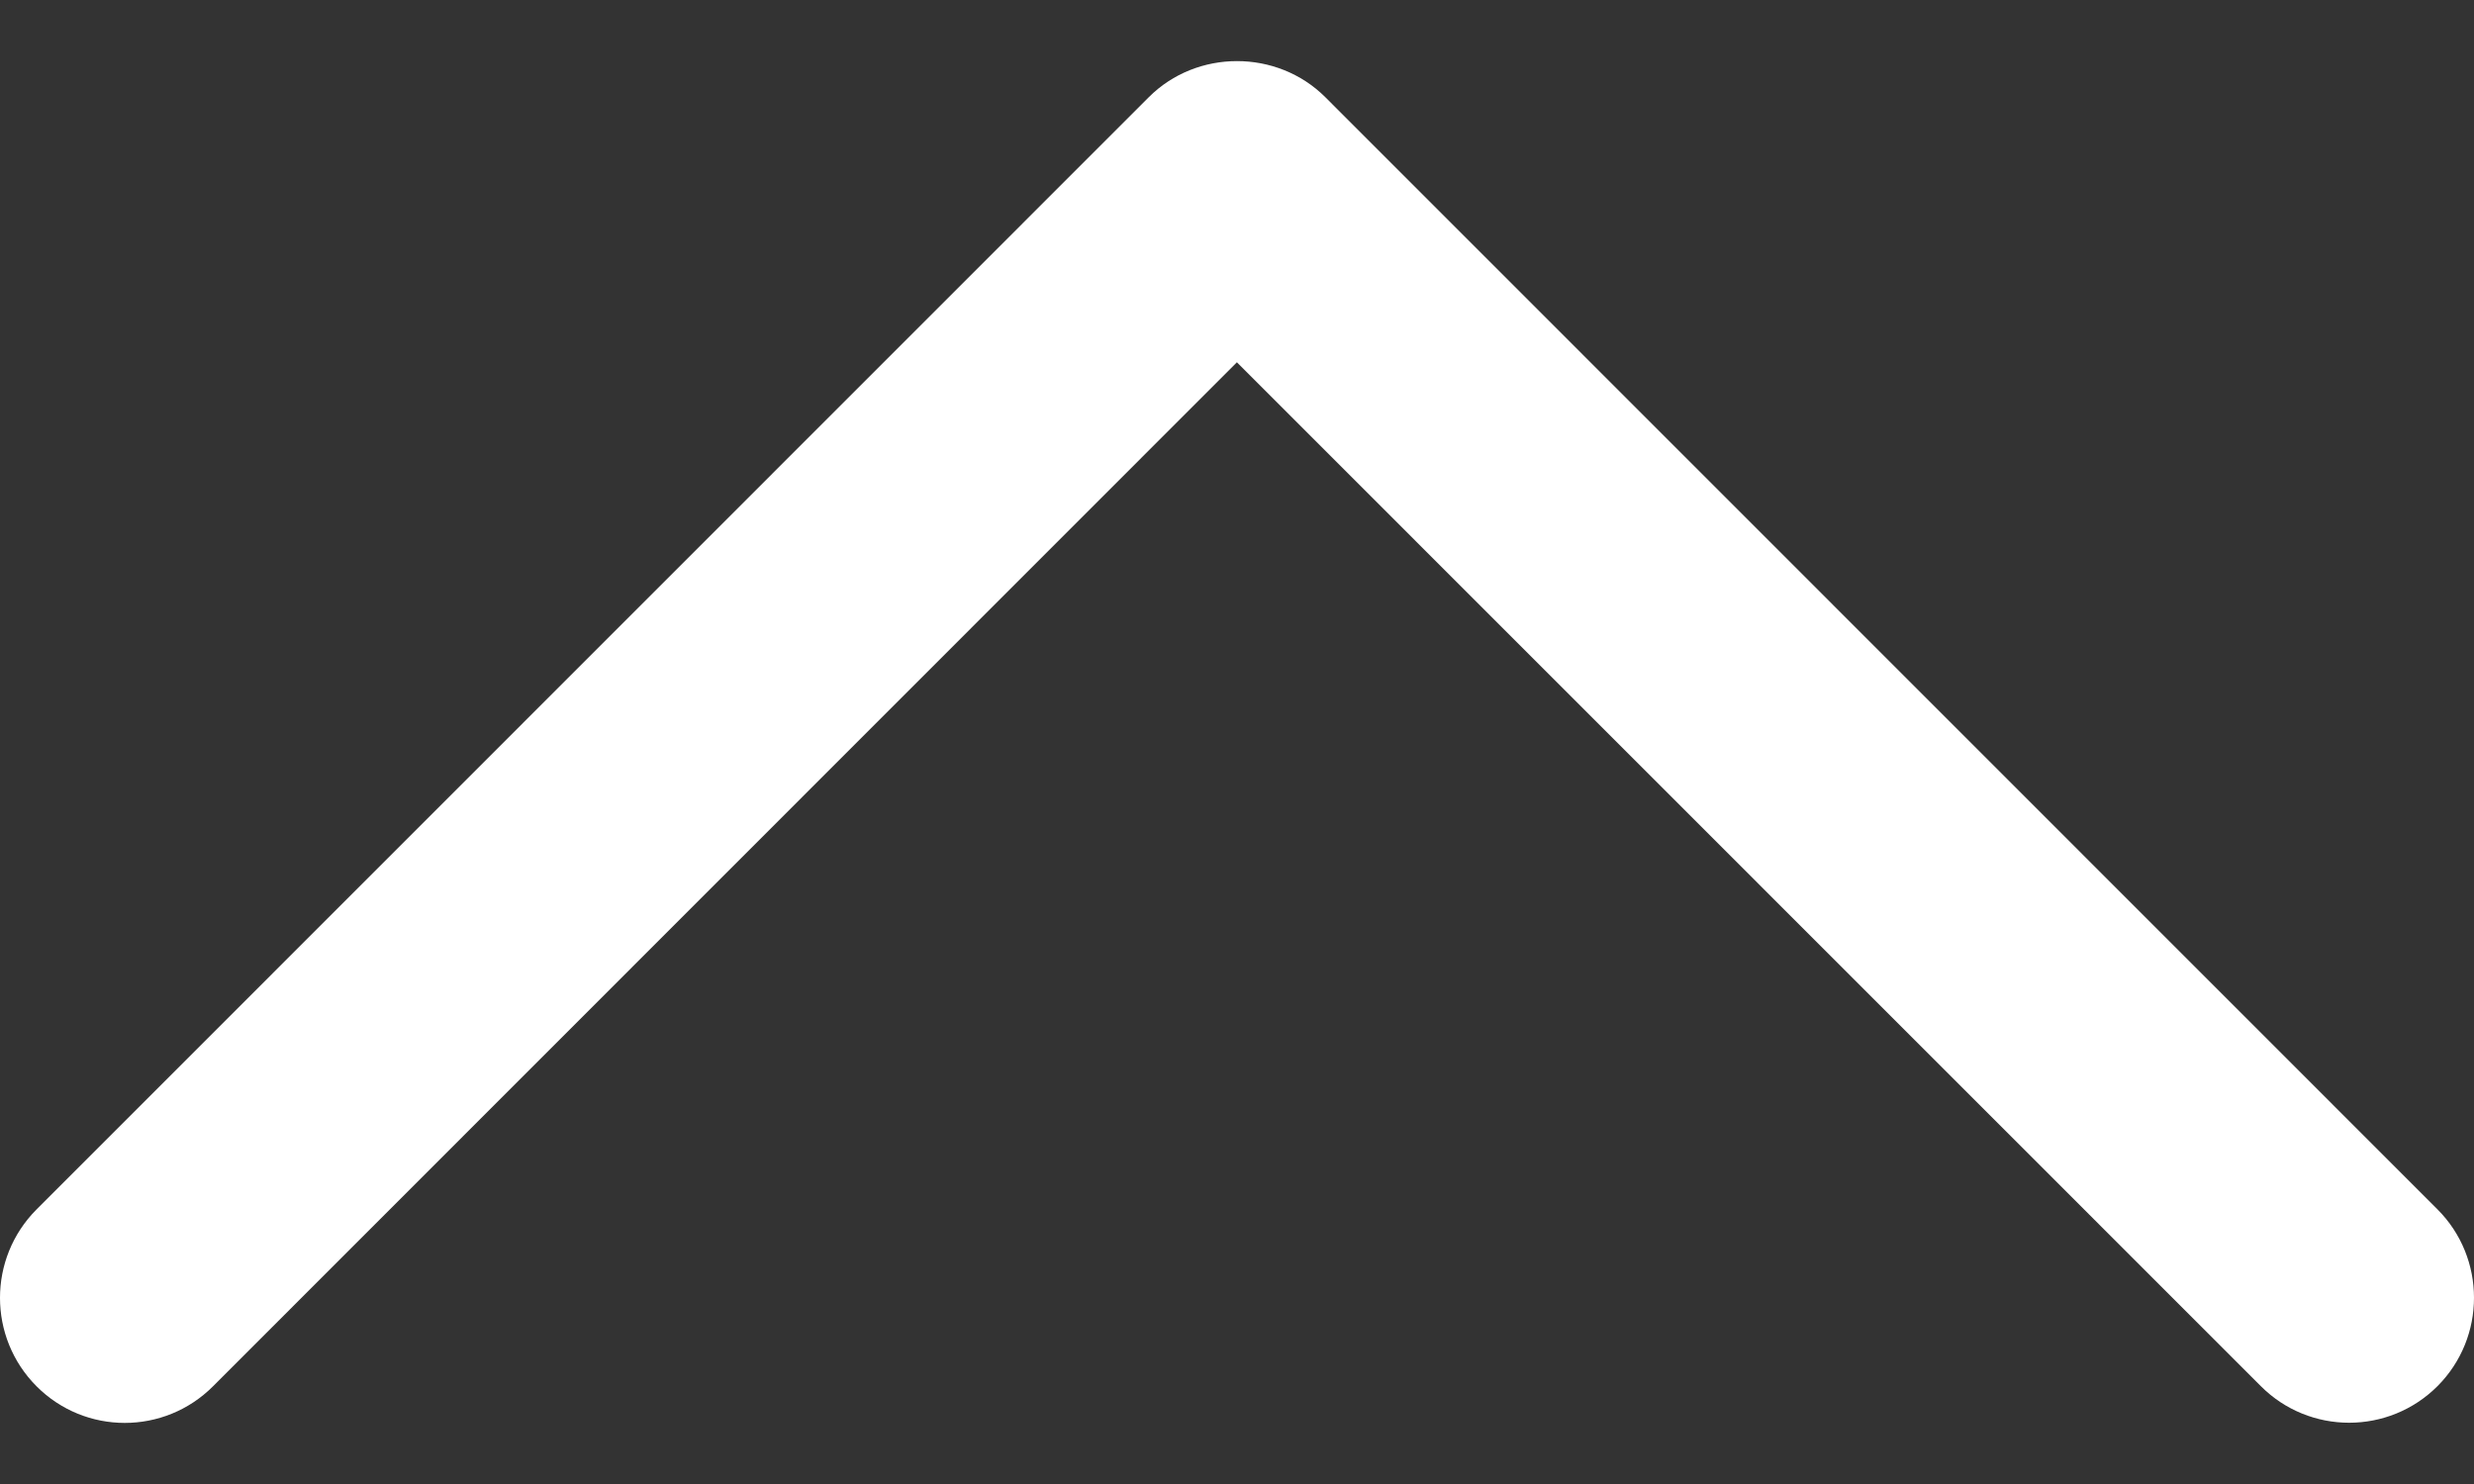 <svg width="25" height="15" viewBox="0 0 25 15" fill="none" xmlns="http://www.w3.org/2000/svg">
<rect x="0" y="0" width="25" height="15" fill="#333333" stroke="none"/>
<path d="M11.608 0.983L0.369 12.225C-0.123 12.719 -0.123 13.518 0.369 14.012C0.861 14.506 1.66 14.506 2.153 14.012L12.499 3.662L22.846 14.011C23.338 14.504 24.138 14.504 24.631 14.011C25.123 13.518 25.123 12.717 24.631 12.224L13.392 0.982C12.905 0.496 12.094 0.496 11.608 0.983Z" fill="white"/>
</svg>

